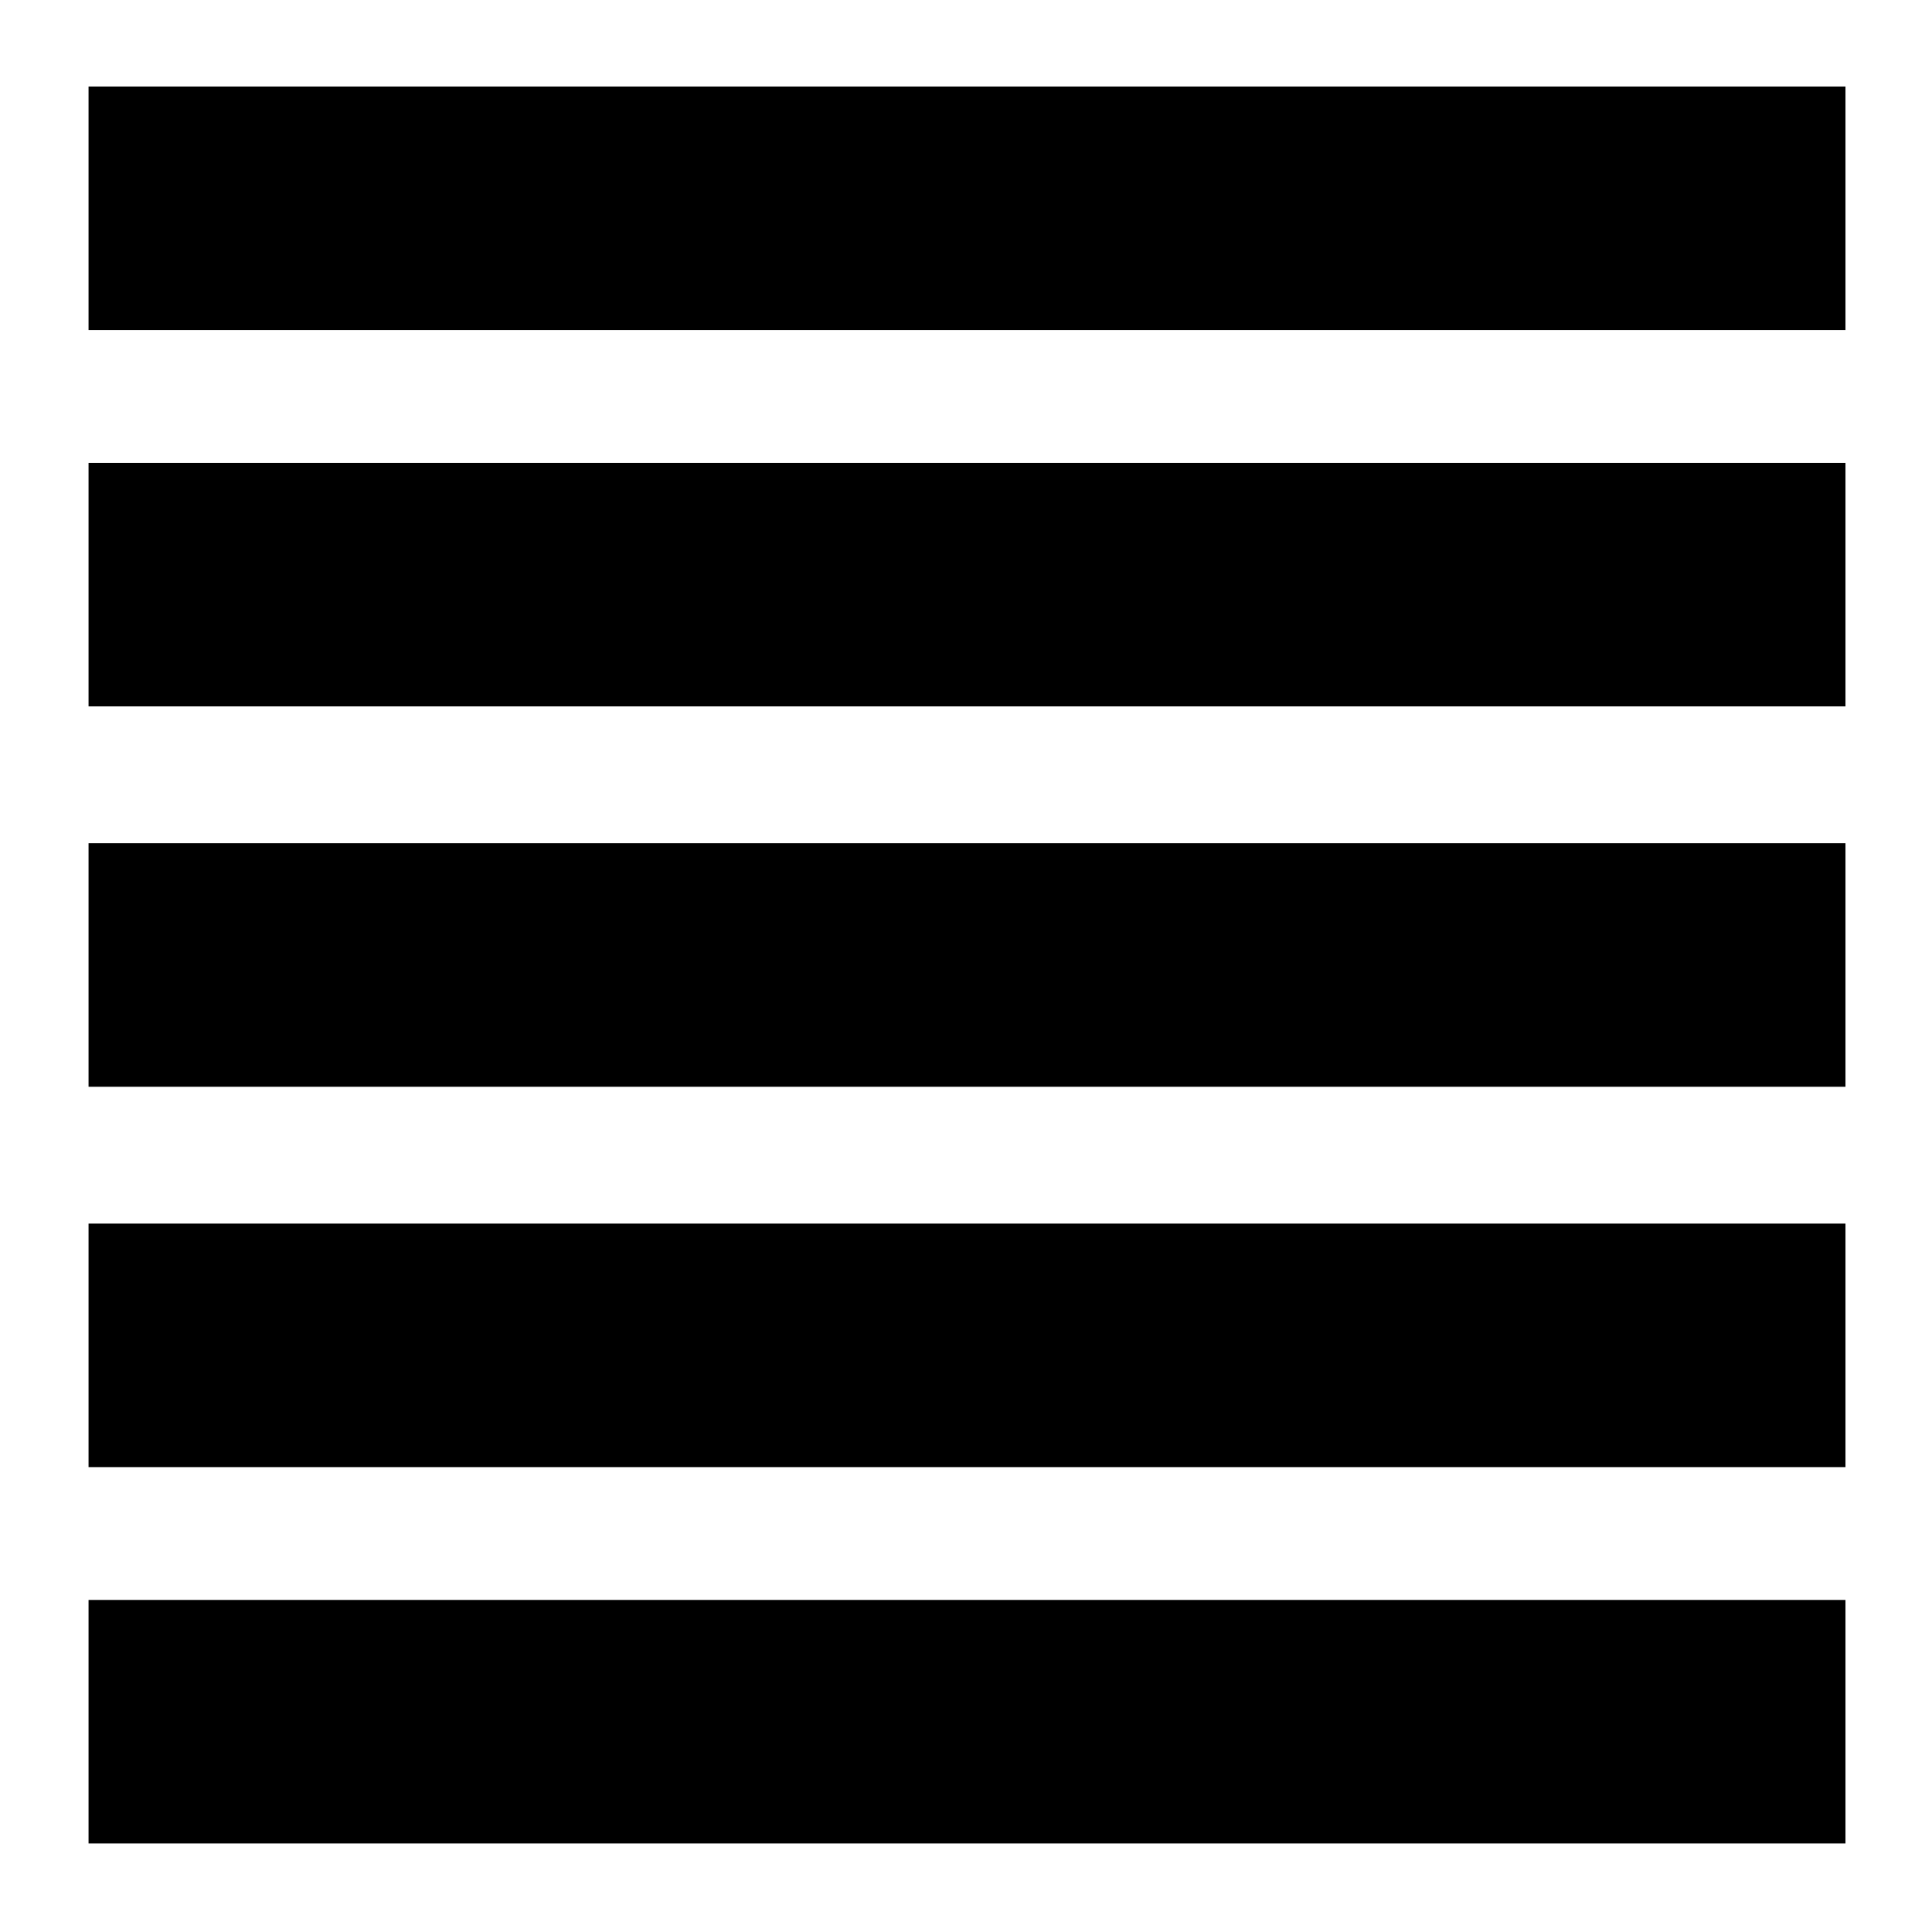 <svg xmlns="http://www.w3.org/2000/svg" height="24" width="24"><path d="M1.1 22.9v-3.025h21.825V22.9Zm0-4.675V15.2h21.825v3.025Zm0-4.725v-3.025h21.825V13.5Zm0-4.725V5.75h21.825v3.025Zm0-4.675V1.075h21.825V4.1Z"/></svg>